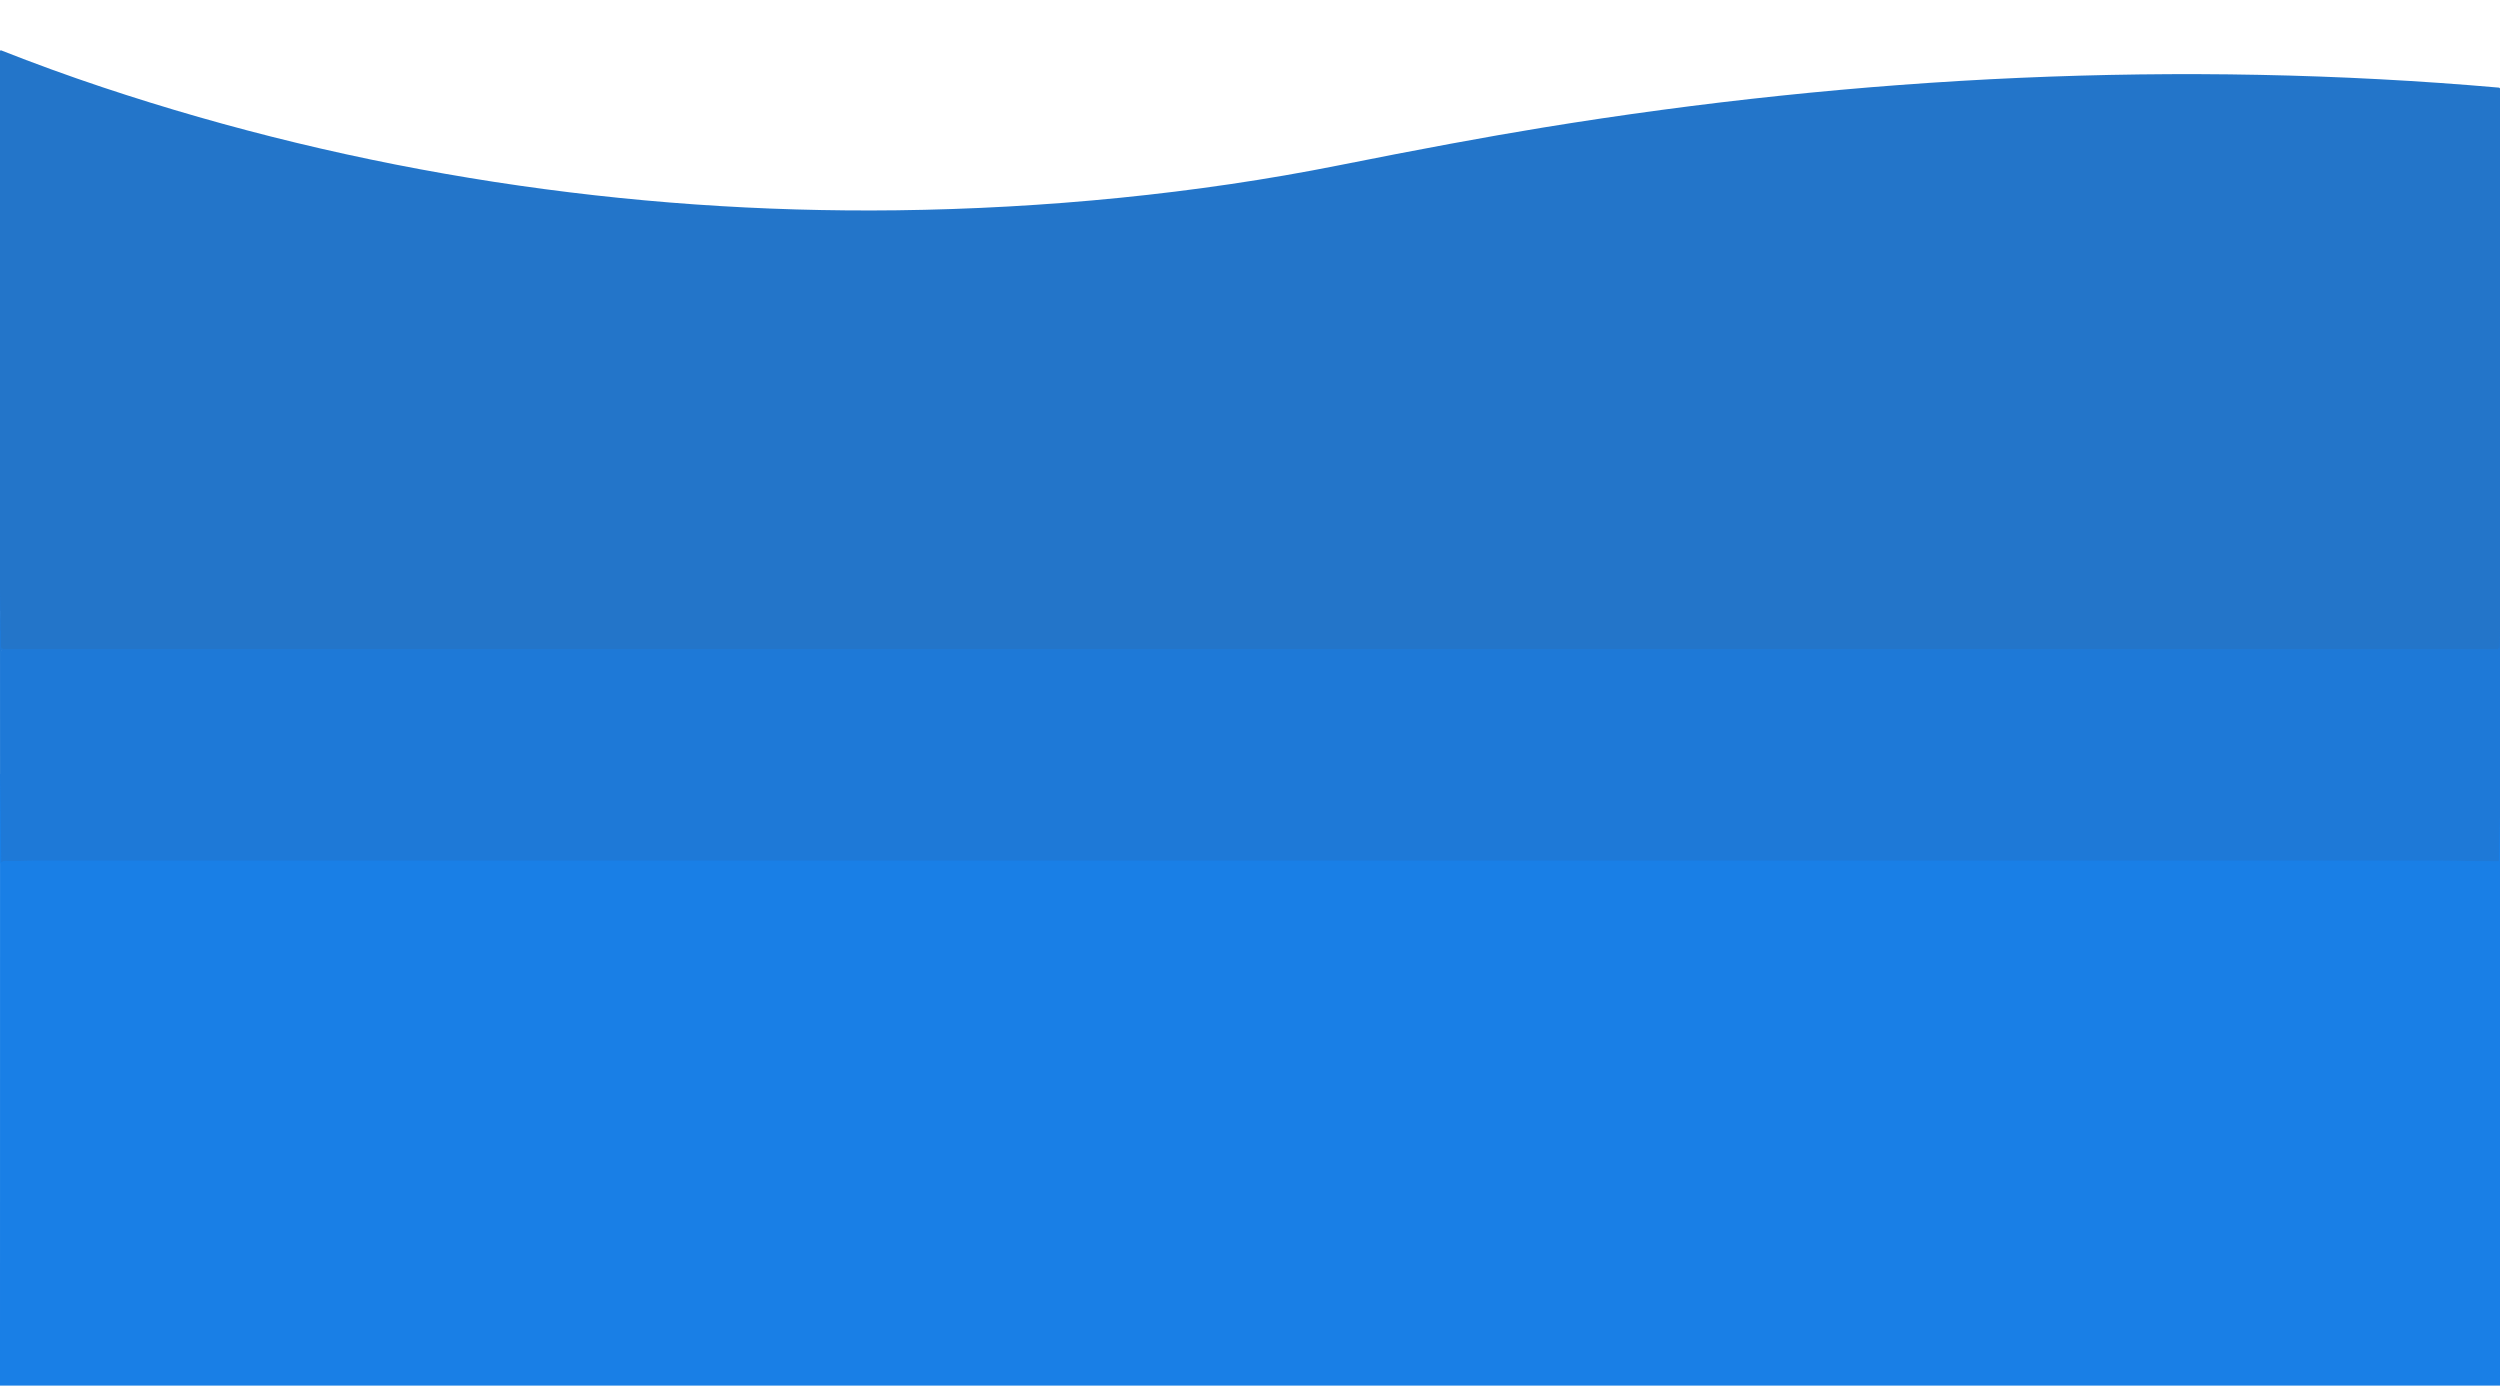 <?xml version="1.0" encoding="UTF-8" standalone="no"?>
<svg
   version="1.1"
   viewBox="0 0 1945 1078"
   id="svg14"
   sodipodi:docname="footer-background.svg"
   inkscape:export-filename="footer-background.png"
   inkscape:export-xdpi="96"
   inkscape:export-ydpi="96"
   inkscape:version="1.2.2 (732a01da63, 2022-12-09)"
   xmlns:inkscape="http://www.inkscape.org/namespaces/inkscape"
   xmlns:sodipodi="http://sodipodi.sourceforge.net/DTD/sodipodi-0.dtd"
   xmlns="http://www.w3.org/2000/svg"
   xmlns:svg="http://www.w3.org/2000/svg">
  <defs
     id="defs18" />
  <sodipodi:namedview
     id="namedview16"
     pagecolor="#ffffff"
     bordercolor="#000000"
     borderopacity="0.25"
     inkscape:showpageshadow="2"
     inkscape:pageopacity="0.0"
     inkscape:pagecheckerboard="0"
     inkscape:deskcolor="#d1d1d1"
     showgrid="false"
     inkscape:zoom="0.21892393"
     inkscape:cx="975.22458"
     inkscape:cy="539"
     inkscape:window-width="1280"
     inkscape:window-height="961"
     inkscape:window-x="-8"
     inkscape:window-y="-8"
     inkscape:window-maximized="1"
     inkscape:current-layer="svg14" />
  <g
     stroke-width="2.00"
     fill="none"
     stroke-linecap="butt"
     id="g6">
    <path
       stroke="#2177d0"
       vector-effect="non-scaling-stroke"
       d="   M 1945.00 490.31   L 1944.80 504.43   Q 1944.80 504.95 1944.43 504.59   Q 1944.17 504.33 1944.27 503.99   Q 1944.90 501.75 1944.04 504.01   L 1943.80 504.67   Q 1943.65 505.07 1943.22 505.07   L 2.64 505.07   Q 2.00 505.07 1.68 504.52   L 1.33 503.94   Q 0.97 503.34 1.00 504.03   Q 1.02 504.39 1.00 504.74   Q 0.75 508.84 0.75 504.75   L 0.75 491.01   Q 0.75 490.66 0.44 490.51   C 0.32 490.45 0.09 462.01 0.00 459.19"
       id="path2" />
    <path
       stroke="#1c7cdf"
       vector-effect="non-scaling-stroke"
       d="   M 1945.00 634.31   L 1944.17 669.63   Q 1944.16 670.05 1943.74 670.05   C 1929.03 670.17 1913.58 669.62 1899.68 669.62   Q 962.66 669.60 25.64 669.62   C 19.96 669.62 11.12 670.19 3.81 669.79   Q 2.55 669.72 1.31 670.83   Q 0.94 671.16 0.93 670.66   L 0.03 602.19"
       id="path4" />
  </g>
  <path
     fill="#2375c9"
     d="   M 1945.00 68.81   L 1945.00 490.31   L 1944.80 504.43   Q 1944.80 504.95 1944.43 504.59   Q 1944.17 504.33 1944.27 503.99   Q 1944.90 501.75 1944.04 504.01   L 1943.80 504.67   Q 1943.65 505.07 1943.22 505.07   L 2.64 505.07   Q 2.00 505.07 1.68 504.52   L 1.33 503.94   Q 0.97 503.34 1.00 504.03   Q 1.02 504.39 1.00 504.74   Q 0.75 508.84 0.75 504.75   L 0.75 491.01   Q 0.75 490.66 0.44 490.51   C 0.32 490.45 0.09 462.01 0.00 459.19   L 0.00 39.69   Q 0.16 39.56 0.26 39.34   Q 0.41 38.99 0.76 39.13   Q 39.72 54.51 79.45 67.77   C 278.24 134.10 488.26 166.17 697.81 163.61   C 812.85 162.20 931.06 150.72 1041.19 128.70   Q 1135.14 109.92 1200.01 99.32   C 1445.57 59.20 1696.40 46.47 1944.12 68.17   Q 1944.47 68.20 1944.70 68.46   L 1945.00 68.81   Z"
     id="path8" />
  <path
     fill="#1e79d7"
     d="   M 0.00 459.19   C 0.09 462.01 0.32 490.45 0.44 490.51   Q 0.75 490.66 0.75 491.01   L 0.75 504.75   Q 0.75 508.84 1.00 504.74   Q 1.02 504.39 1.00 504.03   Q 0.97 503.34 1.33 503.94   L 1.68 504.52   Q 2.00 505.07 2.64 505.07   L 1943.22 505.07   Q 1943.65 505.07 1943.80 504.67   L 1944.04 504.01   Q 1944.90 501.75 1944.27 503.99   Q 1944.17 504.33 1944.43 504.59   Q 1944.80 504.95 1944.80 504.43   L 1945.00 490.31   L 1945.00 634.31   L 1944.17 669.63   Q 1944.16 670.05 1943.74 670.05   C 1929.03 670.17 1913.58 669.62 1899.68 669.62   Q 962.66 669.60 25.64 669.62   C 19.96 669.62 11.12 670.19 3.81 669.79   Q 2.55 669.72 1.31 670.83   Q 0.94 671.16 0.93 670.66   L 0.03 602.19   L 0.00 459.19   Z"
     id="path10" />
  <path
     fill="#197fe6"
     d="   M 0.03 602.19   L 0.93 670.66   Q 0.94 671.16 1.31 670.83   Q 2.55 669.72 3.81 669.79   C 11.12 670.19 19.96 669.62 25.64 669.62   Q 962.66 669.60 1899.68 669.62   C 1913.58 669.62 1929.03 670.17 1943.74 670.05   Q 1944.16 670.05 1944.17 669.63   L 1945.00 634.31   L 1945.00 1078.00   L 0.00 1078.00   L 0.03 602.19   Z"
     id="path12" />
</svg>
